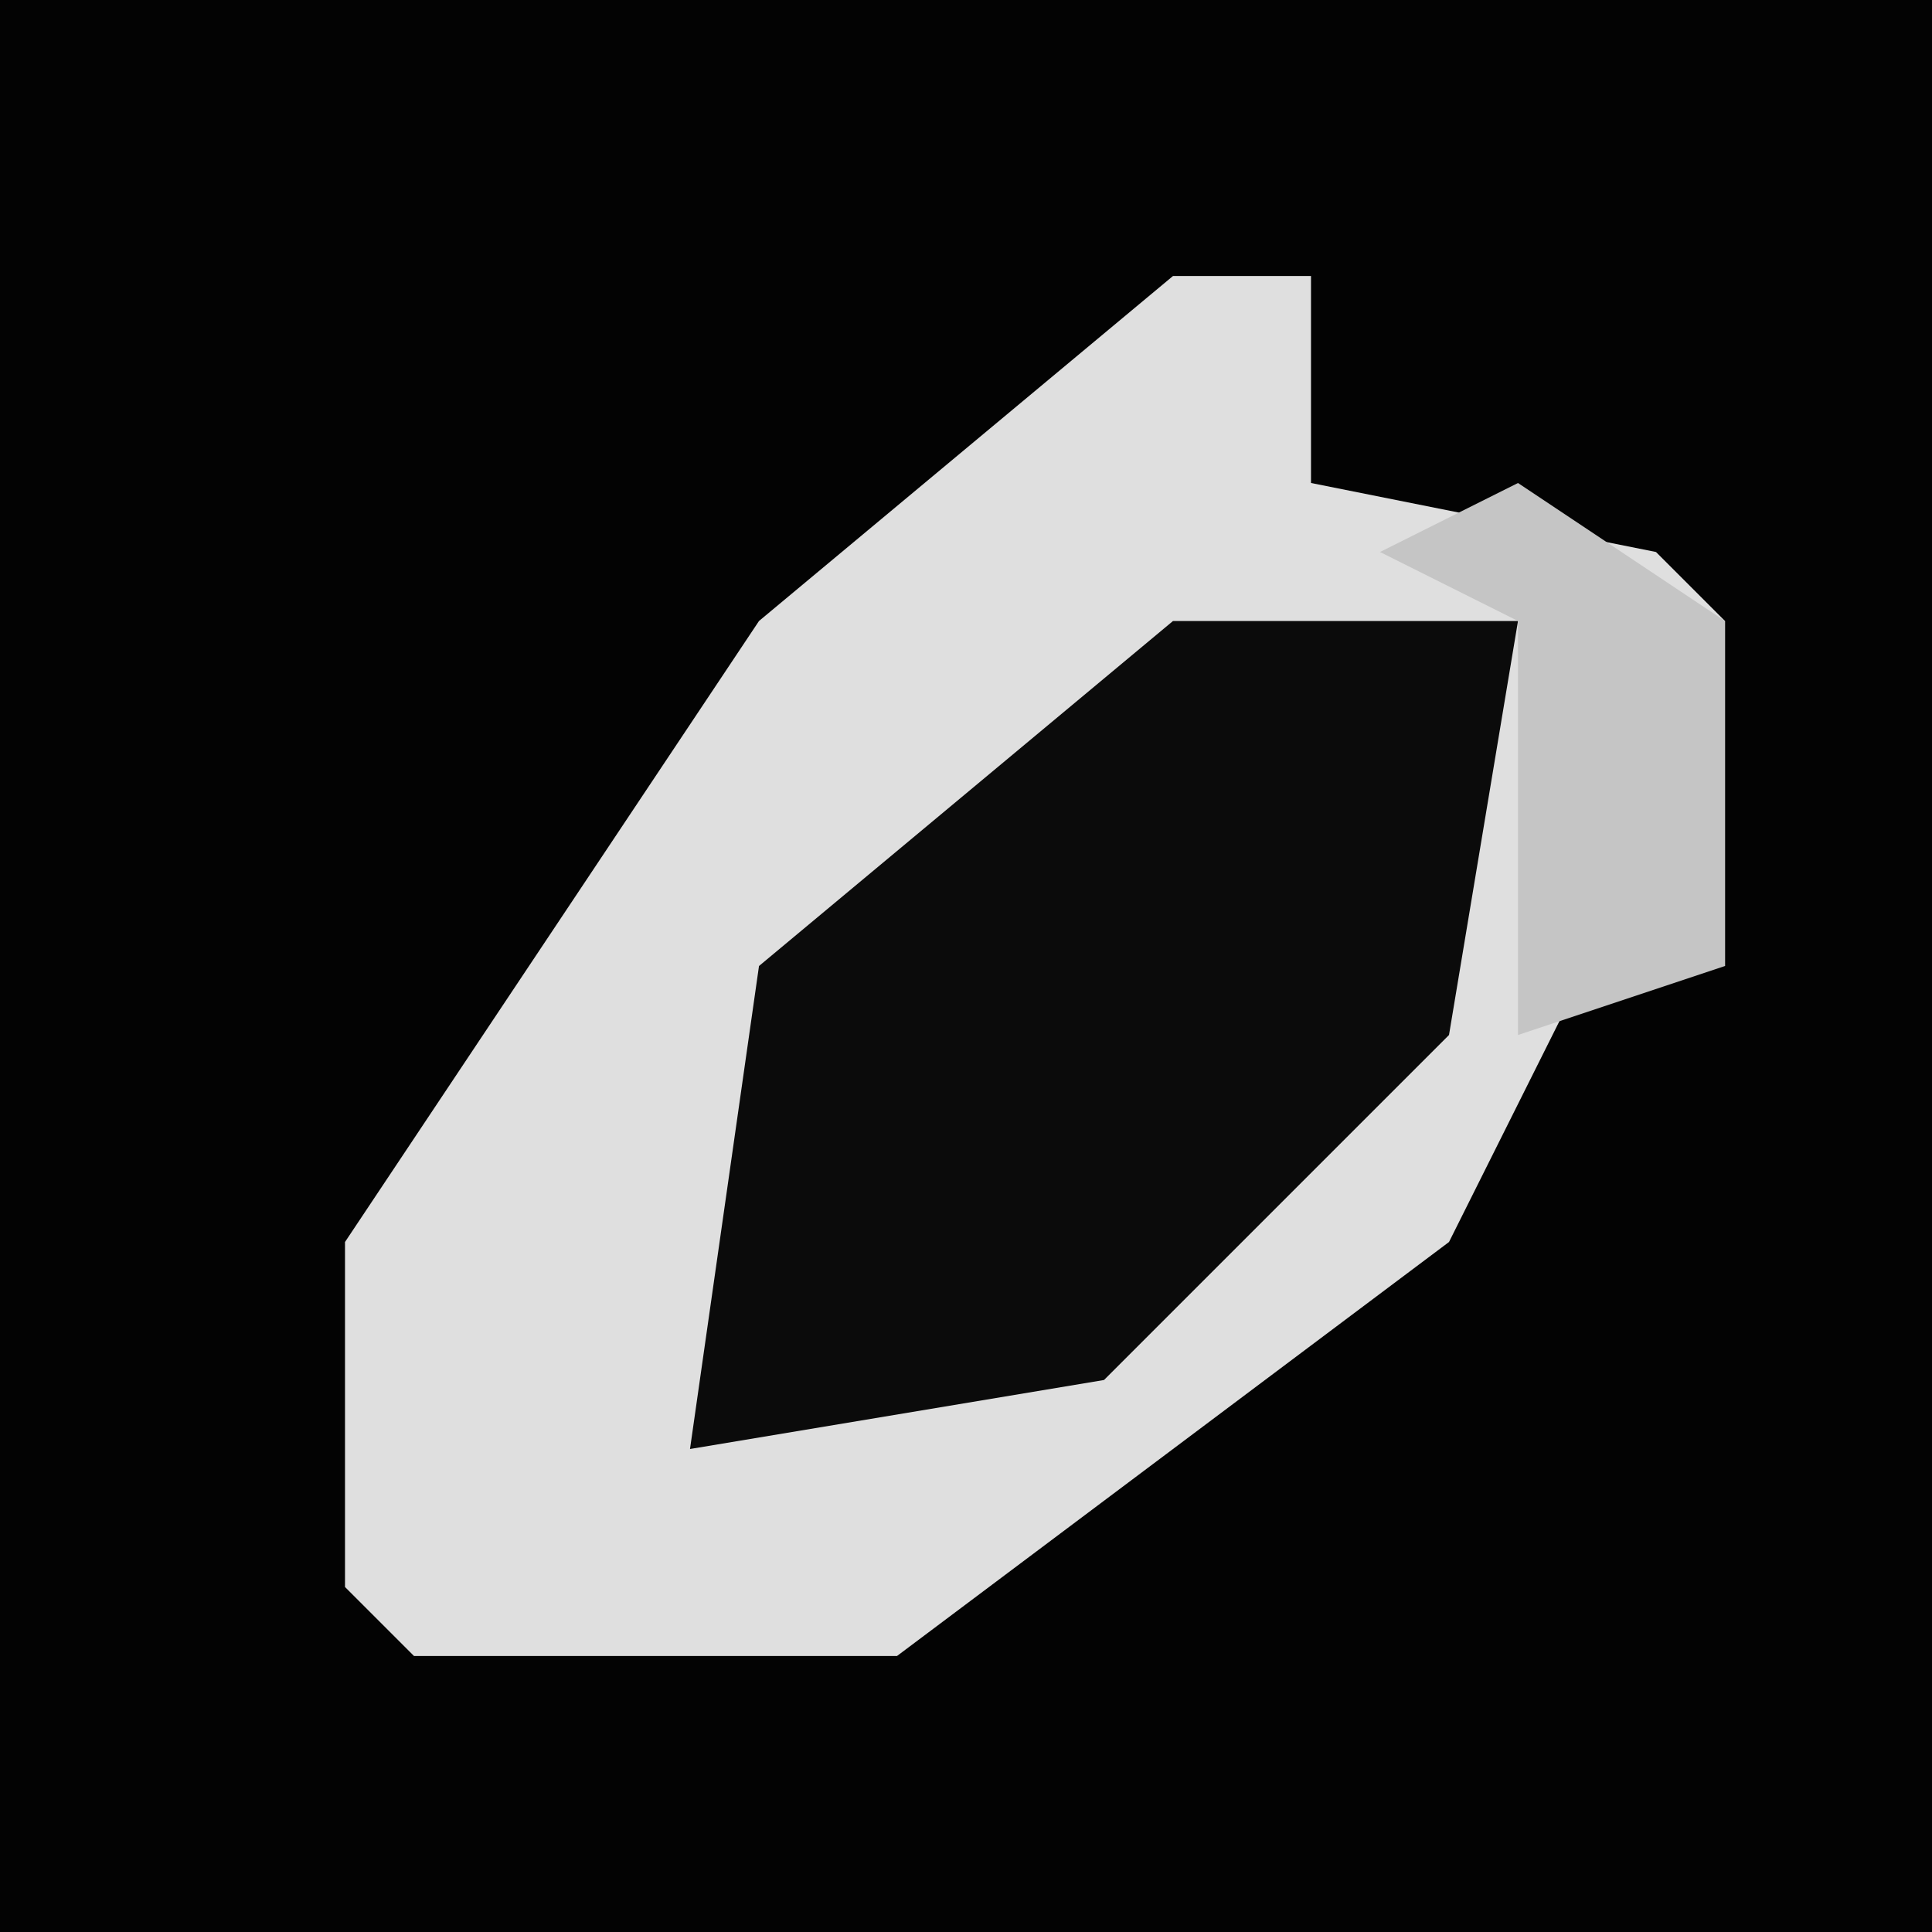 <?xml version="1.0" encoding="UTF-8"?>
<svg version="1.1" xmlns="http://www.w3.org/2000/svg" width="28" height="28">
<path d="M0,0 L28,0 L28,28 L0,28 Z " fill="#030303" transform="translate(0,0)"/>
<path d="M0,0 L2,0 L2,3 L7,4 L8,5 L8,10 L6,10 L4,14 L-4,20 L-11,20 L-12,19 L-12,14 L-6,5 Z " fill="#DFDFDF" transform="translate(17,4)"/>
<path d="M0,0 L5,0 L4,6 L-1,11 L-7,12 L-6,5 Z " fill="#0B0B0B" transform="translate(17,9)"/>
<path d="M0,0 L3,2 L3,7 L0,8 L0,2 L-2,1 Z " fill="#C5C5C5" transform="translate(22,7)"/>
</svg>
